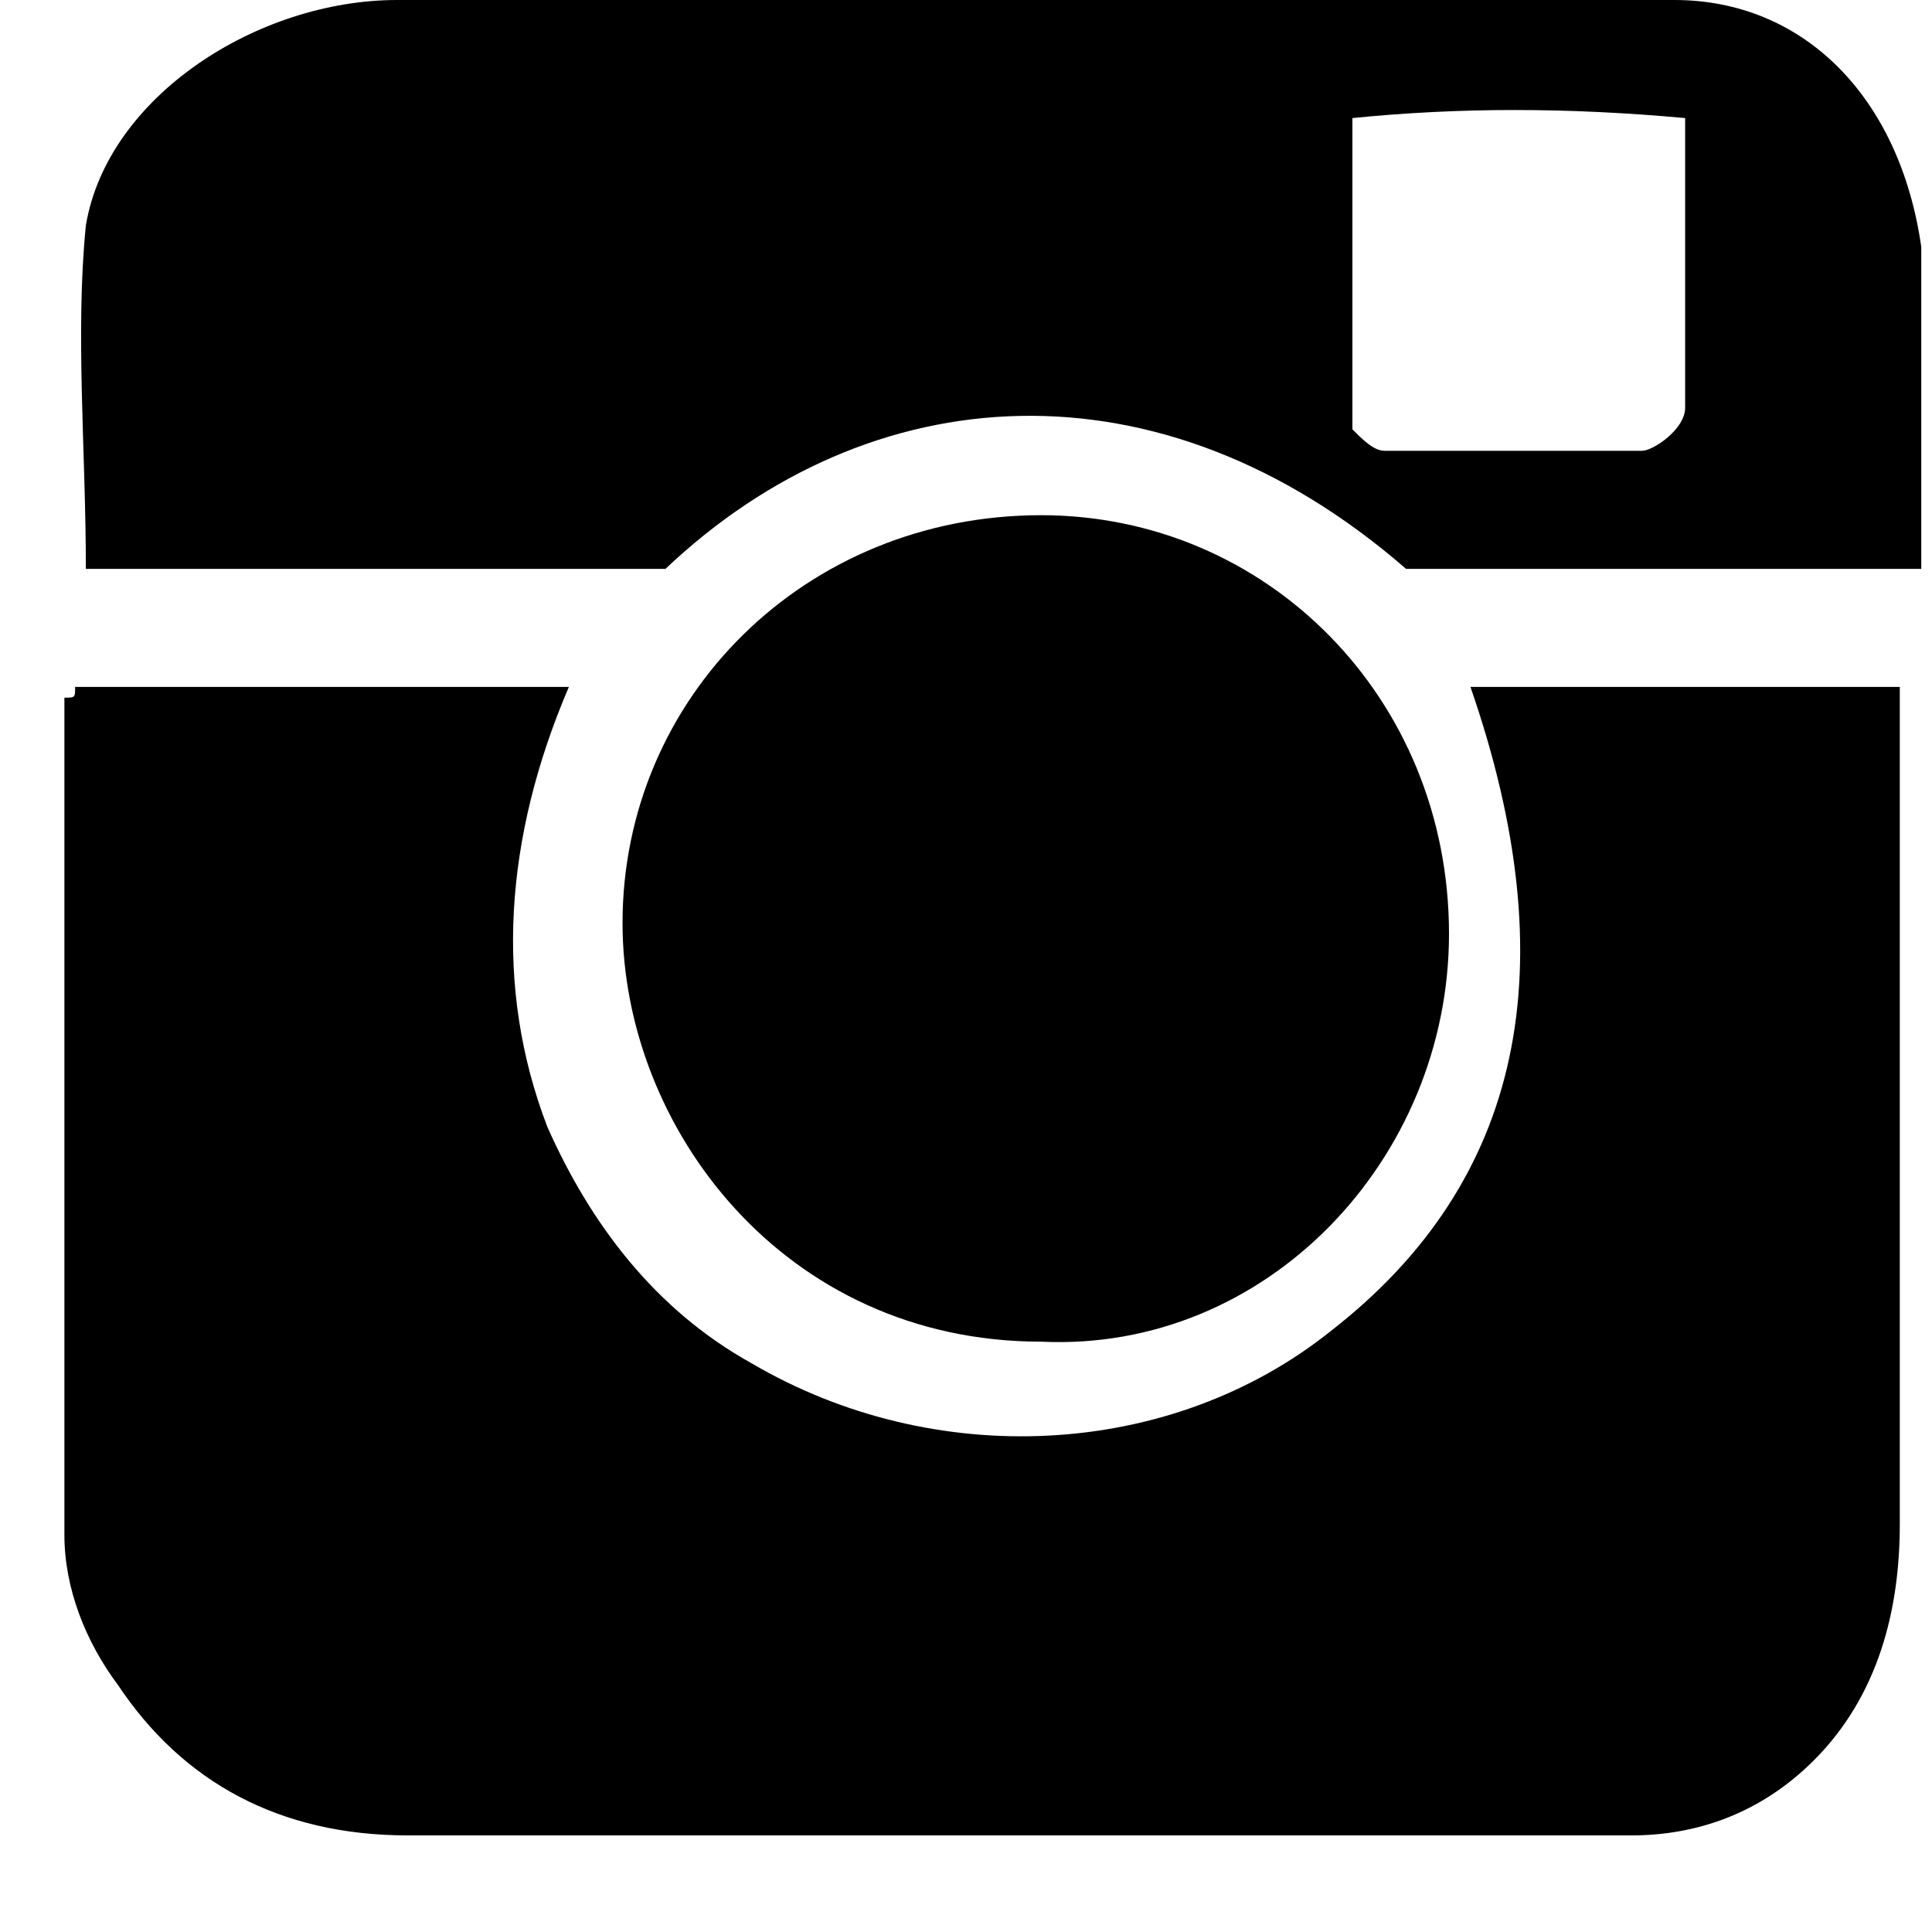 <?xml version="1.0" encoding="UTF-8" standalone="no"?>
<svg width="18px" height="18px" viewBox="0 0 18 18" version="1.1" xmlns="http://www.w3.org/2000/svg" xmlns:xlink="http://www.w3.org/1999/xlink" xmlns:sketch="http://www.bohemiancoding.com/sketch/ns">
    <!-- Generator: Sketch 3.3.3 (12081) - http://www.bohemiancoding.com/sketch -->
    <title>instagram</title>
    <desc>Created with Sketch.</desc>
    <defs></defs>
    <g id="Page-1" stroke="none" stroke-width="1" fill="none" fill-rule="evenodd" sketch:type="MSPage">
        <path d="M0.7,6.4 L5.3,6.4 C4.7,7.8 4.6,9.2 5.1,10.5 C5.5,11.4 6.1,12.2 7,12.7 C8.7,13.7 10.9,13.6 12.4,12.4 C14.2,11 14.6,9 13.7,6.4 L17.7,6.4 L17.7,7 L17.7,14.2 C17.7,15 17.5,15.8 16.9,16.4 C16.4,16.9 15.8,17.1 15.2,17.1 L3.8,17.1 C2.6,17.1 1.7,16.6 1.1,15.7 C0.8,15.3 0.6,14.8 0.6,14.3 L0.6,6.5 C0.7,6.5 0.7,6.5 0.7,6.4 Z M17.9,5.3 L13.1,5.3 C10.8,3.3 8.1,3.5 6.2,5.3 L0.8,5.3 C0.8,4.2 0.7,3.1 0.8,2.1 C1,0.9 2.4,0 3.7,0 L15.6,0 C16.8,0 17.7,0.9 17.9,2.3 L17.9,3 L17.9,5.3 Z M15.7,1.1 C14.6,1 13.6,1 12.6,1.1 L12.6,4 C12.7,4.1 12.8,4.2 12.9,4.2 L15.3,4.2 C15.4,4.2 15.7,4 15.7,3.8 C15.7,2.9 15.7,2.1 15.7,1.1 Z M13.5,8.7 C13.5,10.8 11.8,12.6 9.7,12.5 C7.3,12.5 5.8,10.5 5.8,8.6 C5.8,6.5 7.5,4.8 9.7,4.8 C11.8,4.8 13.5,6.5 13.5,8.7 Z" id="instagram" fill="#000000" sketch:type="MSShapeGroup"></path>
    </g>
</svg>
